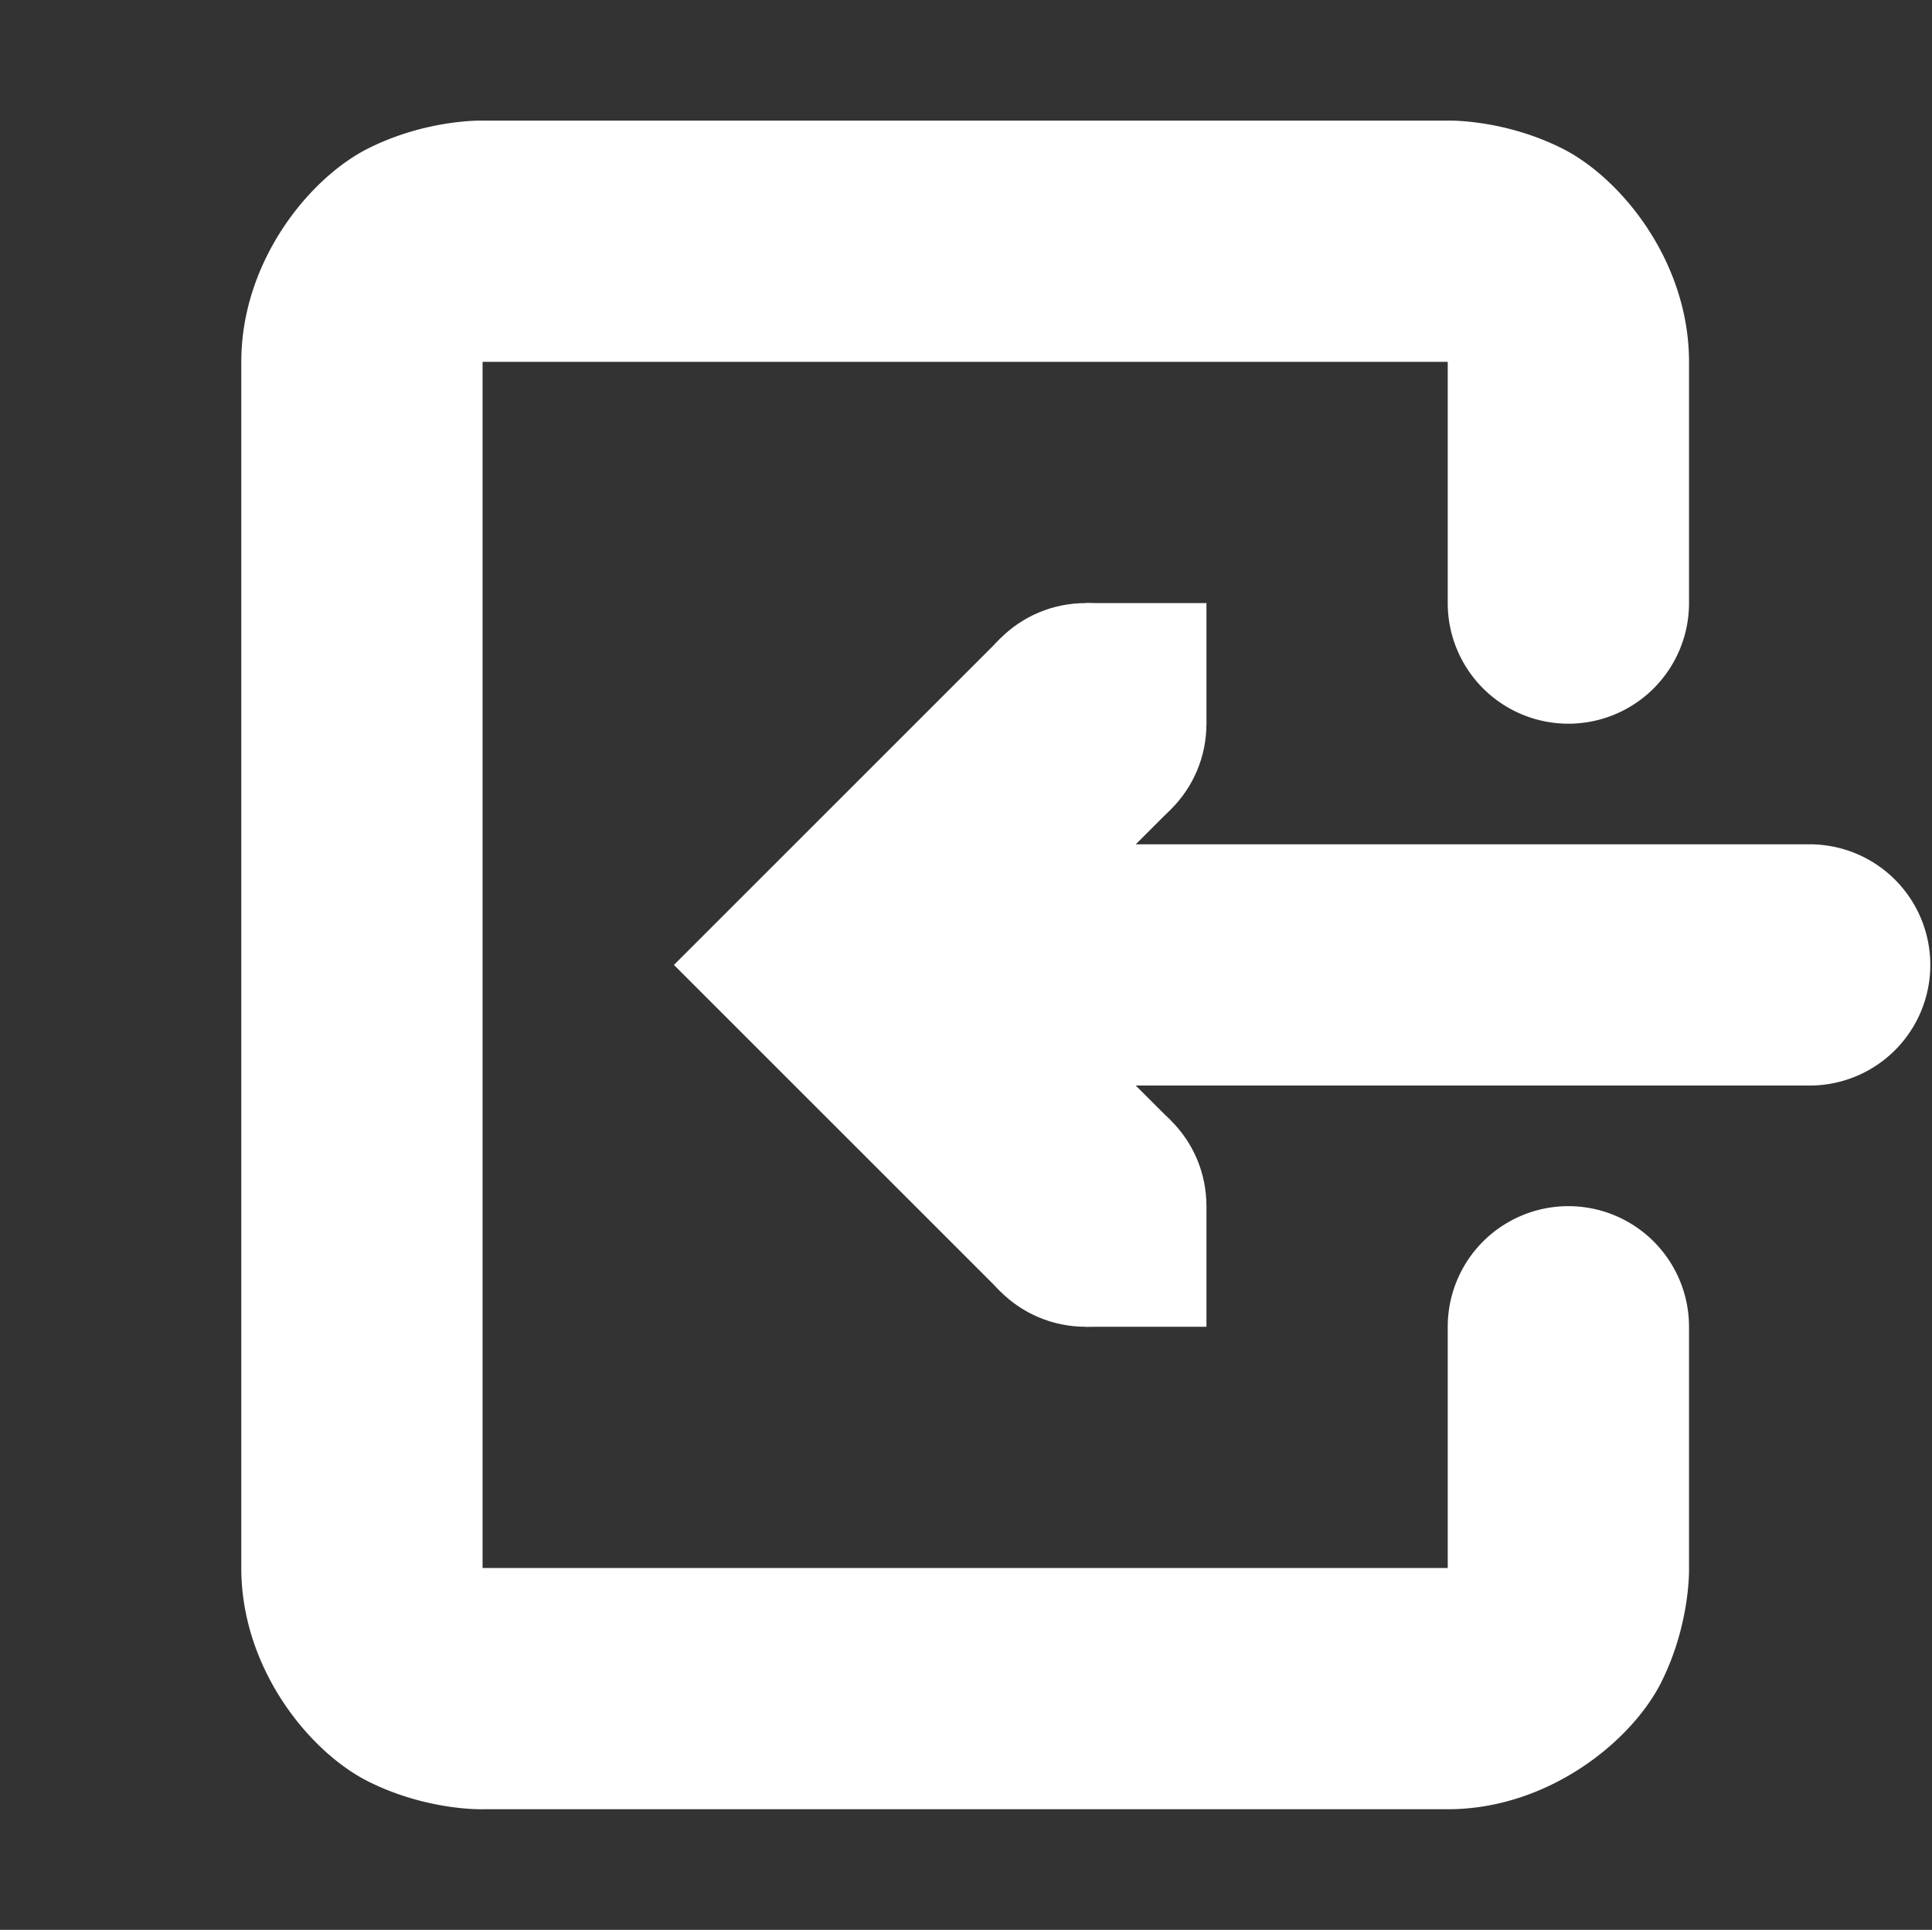 <?xml version="1.0" encoding="UTF-8" standalone="no"?>
<svg
   width="16.014"
   height="16"
   version="1.1"
   id="svg14"
   sodipodi:docname="system-log-out-symbolic.svg"
   inkscape:version="1.1 (c68e22c387, 2021-05-23)"
   xmlns:inkscape="http://www.inkscape.org/namespaces/inkscape"
   xmlns:sodipodi="http://sodipodi.sourceforge.net/DTD/sodipodi-0.dtd"
   xmlns="http://www.w3.org/2000/svg"
   xmlns:svg="http://www.w3.org/2000/svg">
  <rect width="100%" height="100%" fill="#333333" stroke="none"/>
  <defs
     id="defs18" />
  <sodipodi:namedview
     id="namedview16"
     pagecolor="#ffffff"
     bordercolor="#666666"
     borderopacity="1.0"
     inkscape:pageshadow="2"
     inkscape:pageopacity="0.0"
     inkscape:pagecheckerboard="0"
     showgrid="false"
     inkscape:zoom="51.0625"
     inkscape:cx="5.0134639"
     inkscape:cy="8"
     inkscape:window-width="1920"
     inkscape:window-height="1009"
     inkscape:window-x="0"
     inkscape:window-y="0"
     inkscape:window-maximized="1"
     inkscape:current-layer="svg14" />
  <g
     color="#000000"
     fill="#2e3436"
     id="g12"
     style="fill:#ffffff">
    <path
       d="M 4,1 C 4,1 3.541,0.986 3.053,1.23 2.564,1.475 2,2.167 2,3 v 10 c 0,0.833 0.564,1.525 1.053,1.77 C 3.541,15.014 4,15 4,15 h 8 c 0.833,0 1.525,-0.564 1.77,-1.053 C 14.014,13.459 14,13 14,13 v -2 a 1,1 0 1 0 -2,0 v 2 H 4 V 3 h 8 v 2 a 1,1 0 1 0 2,0 V 3 C 14,2.167 13.436,1.475 12.947,1.23 12.46,0.986 12,1 12,1 Z"
       style="line-height:normal;font-variant-ligatures:normal;font-variant-position:normal;font-variant-caps:normal;font-variant-numeric:normal;font-variant-alternates:normal;font-feature-settings:normal;text-indent:0;text-align:start;text-decoration-line:none;text-decoration-style:solid;text-decoration-color:#000000;text-transform:none;text-orientation:mixed;shape-padding:0;isolation:auto;mix-blend-mode:normal;fill:#ffffff"
       font-weight="400"
       font-family="sans-serif"
       overflow="visible"
       fill-rule="evenodd"
       id="path2" />
    <path
       d="M 8.293,5.293 5.586,8 8.293,10.707 9.707,9.293 8.414,8 9.707,6.707 Z"
       style="line-height:normal;font-variant-ligatures:normal;font-variant-position:normal;font-variant-caps:normal;font-variant-numeric:normal;font-variant-alternates:normal;font-feature-settings:normal;text-indent:0;text-align:start;text-decoration-line:none;text-decoration-style:solid;text-decoration-color:#000000;text-transform:none;text-orientation:mixed;shape-padding:0;isolation:auto;mix-blend-mode:normal;marker:none;fill:#ffffff"
       font-weight="400"
       font-family="sans-serif"
       overflow="visible"
       id="path4" />
    <path
       d="m 9,10 h 1 v 1 H 9 Z M 9,5 h 1 V 6 H 9 Z"
       style="marker:none;fill:#ffffff"
       overflow="visible"
       id="path6" />
    <path
       d="M 9,5 C 9.554,5 10,5.446 10,6 10,6.554 9.554,7 9,7 8.446,7 8,6.554 8,6 8,5.446 8.446,5 9,5 Z m 0,4 c 0.554,0 1,0.446 1,1 0,0.554 -0.446,1 -1,1 C 8.446,11 8,10.554 8,10 8,9.446 8.446,9 9,9 Z"
       style="marker:none;fill:#ffffff"
       overflow="visible"
       id="path8" />
    <path
       d="m 8,7 a 1,1 0 1 0 0,2 h 7 a 1,1 0 1 0 0,-2 z"
       style="line-height:normal;font-variant-ligatures:normal;font-variant-position:normal;font-variant-caps:normal;font-variant-numeric:normal;font-variant-alternates:normal;font-feature-settings:normal;text-indent:0;text-align:start;text-decoration-line:none;text-decoration-style:solid;text-decoration-color:#000000;text-transform:none;text-orientation:mixed;shape-padding:0;isolation:auto;mix-blend-mode:normal;fill:#ffffff"
       font-weight="400"
       font-family="sans-serif"
       overflow="visible"
       fill-rule="evenodd"
       id="path10" />
  </g>
</svg>
